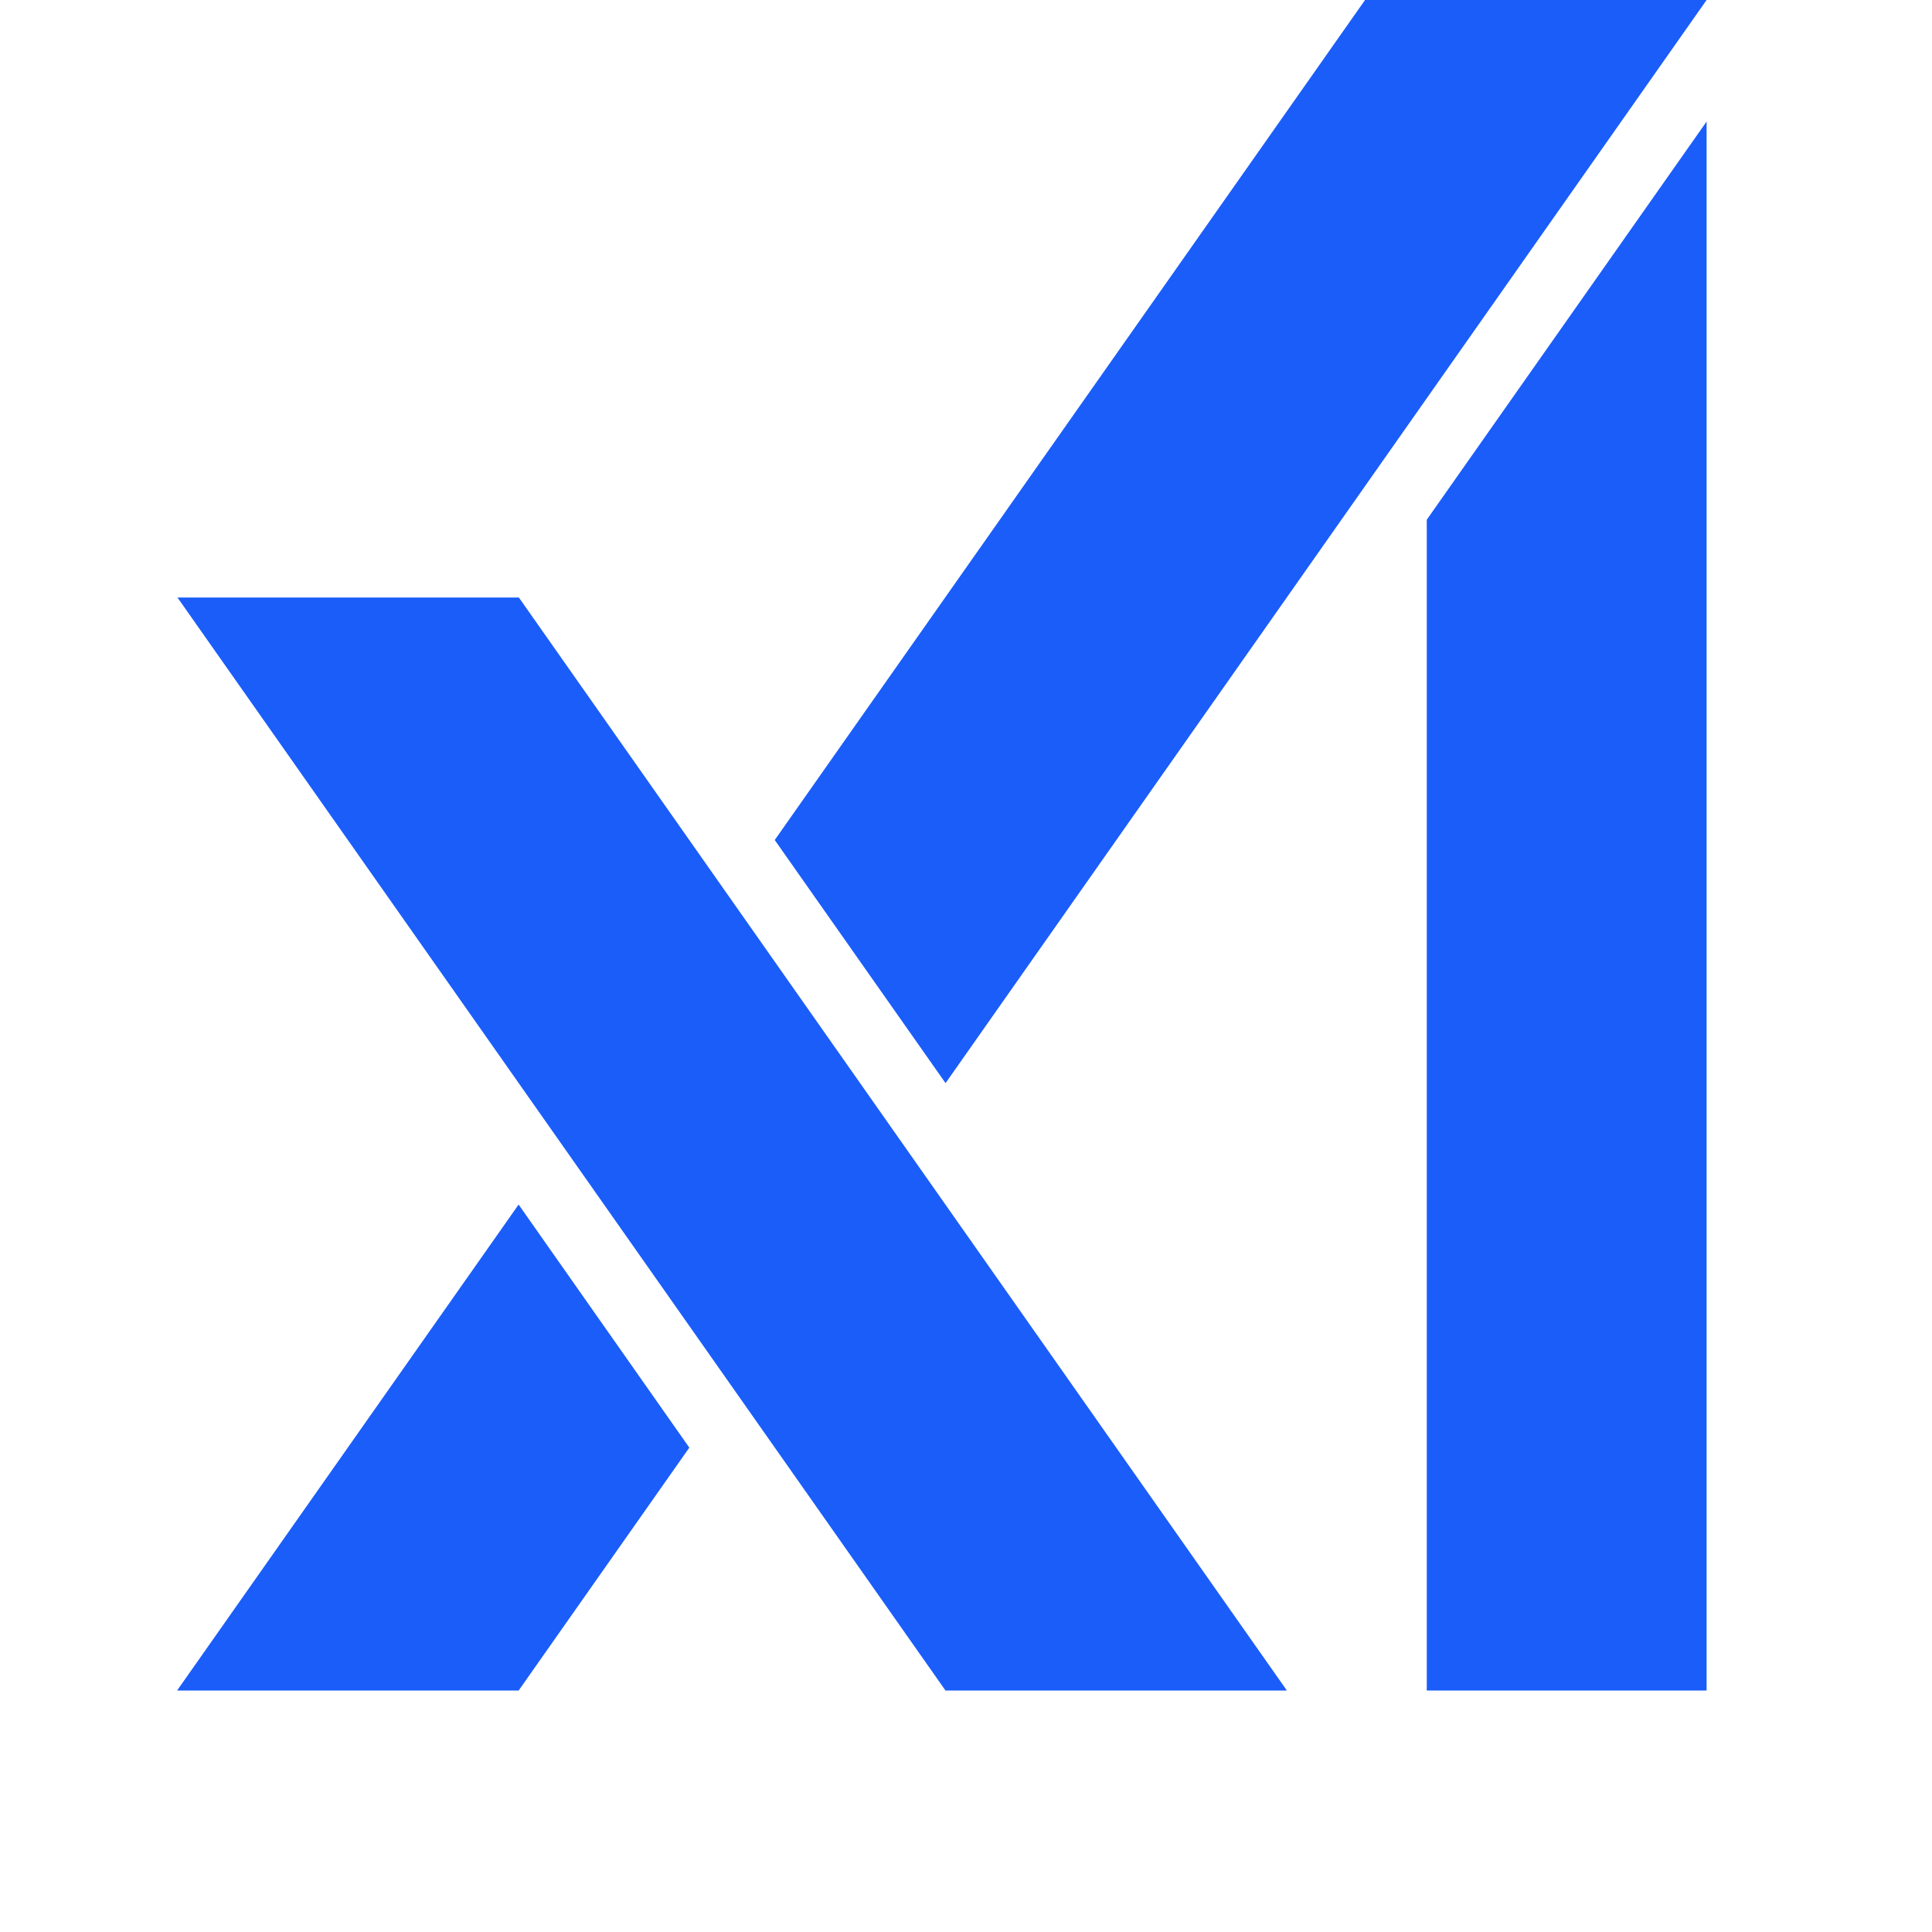 <svg xmlns="http://www.w3.org/2000/svg" viewBox="0 0 24 24" aria-hidden="true" class="r-4qtqp9 r-yyyyoo r-dnmrzs r-bnwqim r-lrvibr r-m6rgpd r-z80fyv r-19wmn03" style="color: #1959f2;"><g><path d="M2.205 7.423L11.745 21h4.241L6.446 7.423H2.204zm4.237 7.541L2.2 21h4.243l2.12-3.017-2.121-3.02zM16.957 0L9.624 10.435l2.122 3.02L21.2 0h-4.243zm.767 6.456V21H21.2V1.51l-3.476 4.946z" fill="#1a5df9"/></g></svg>